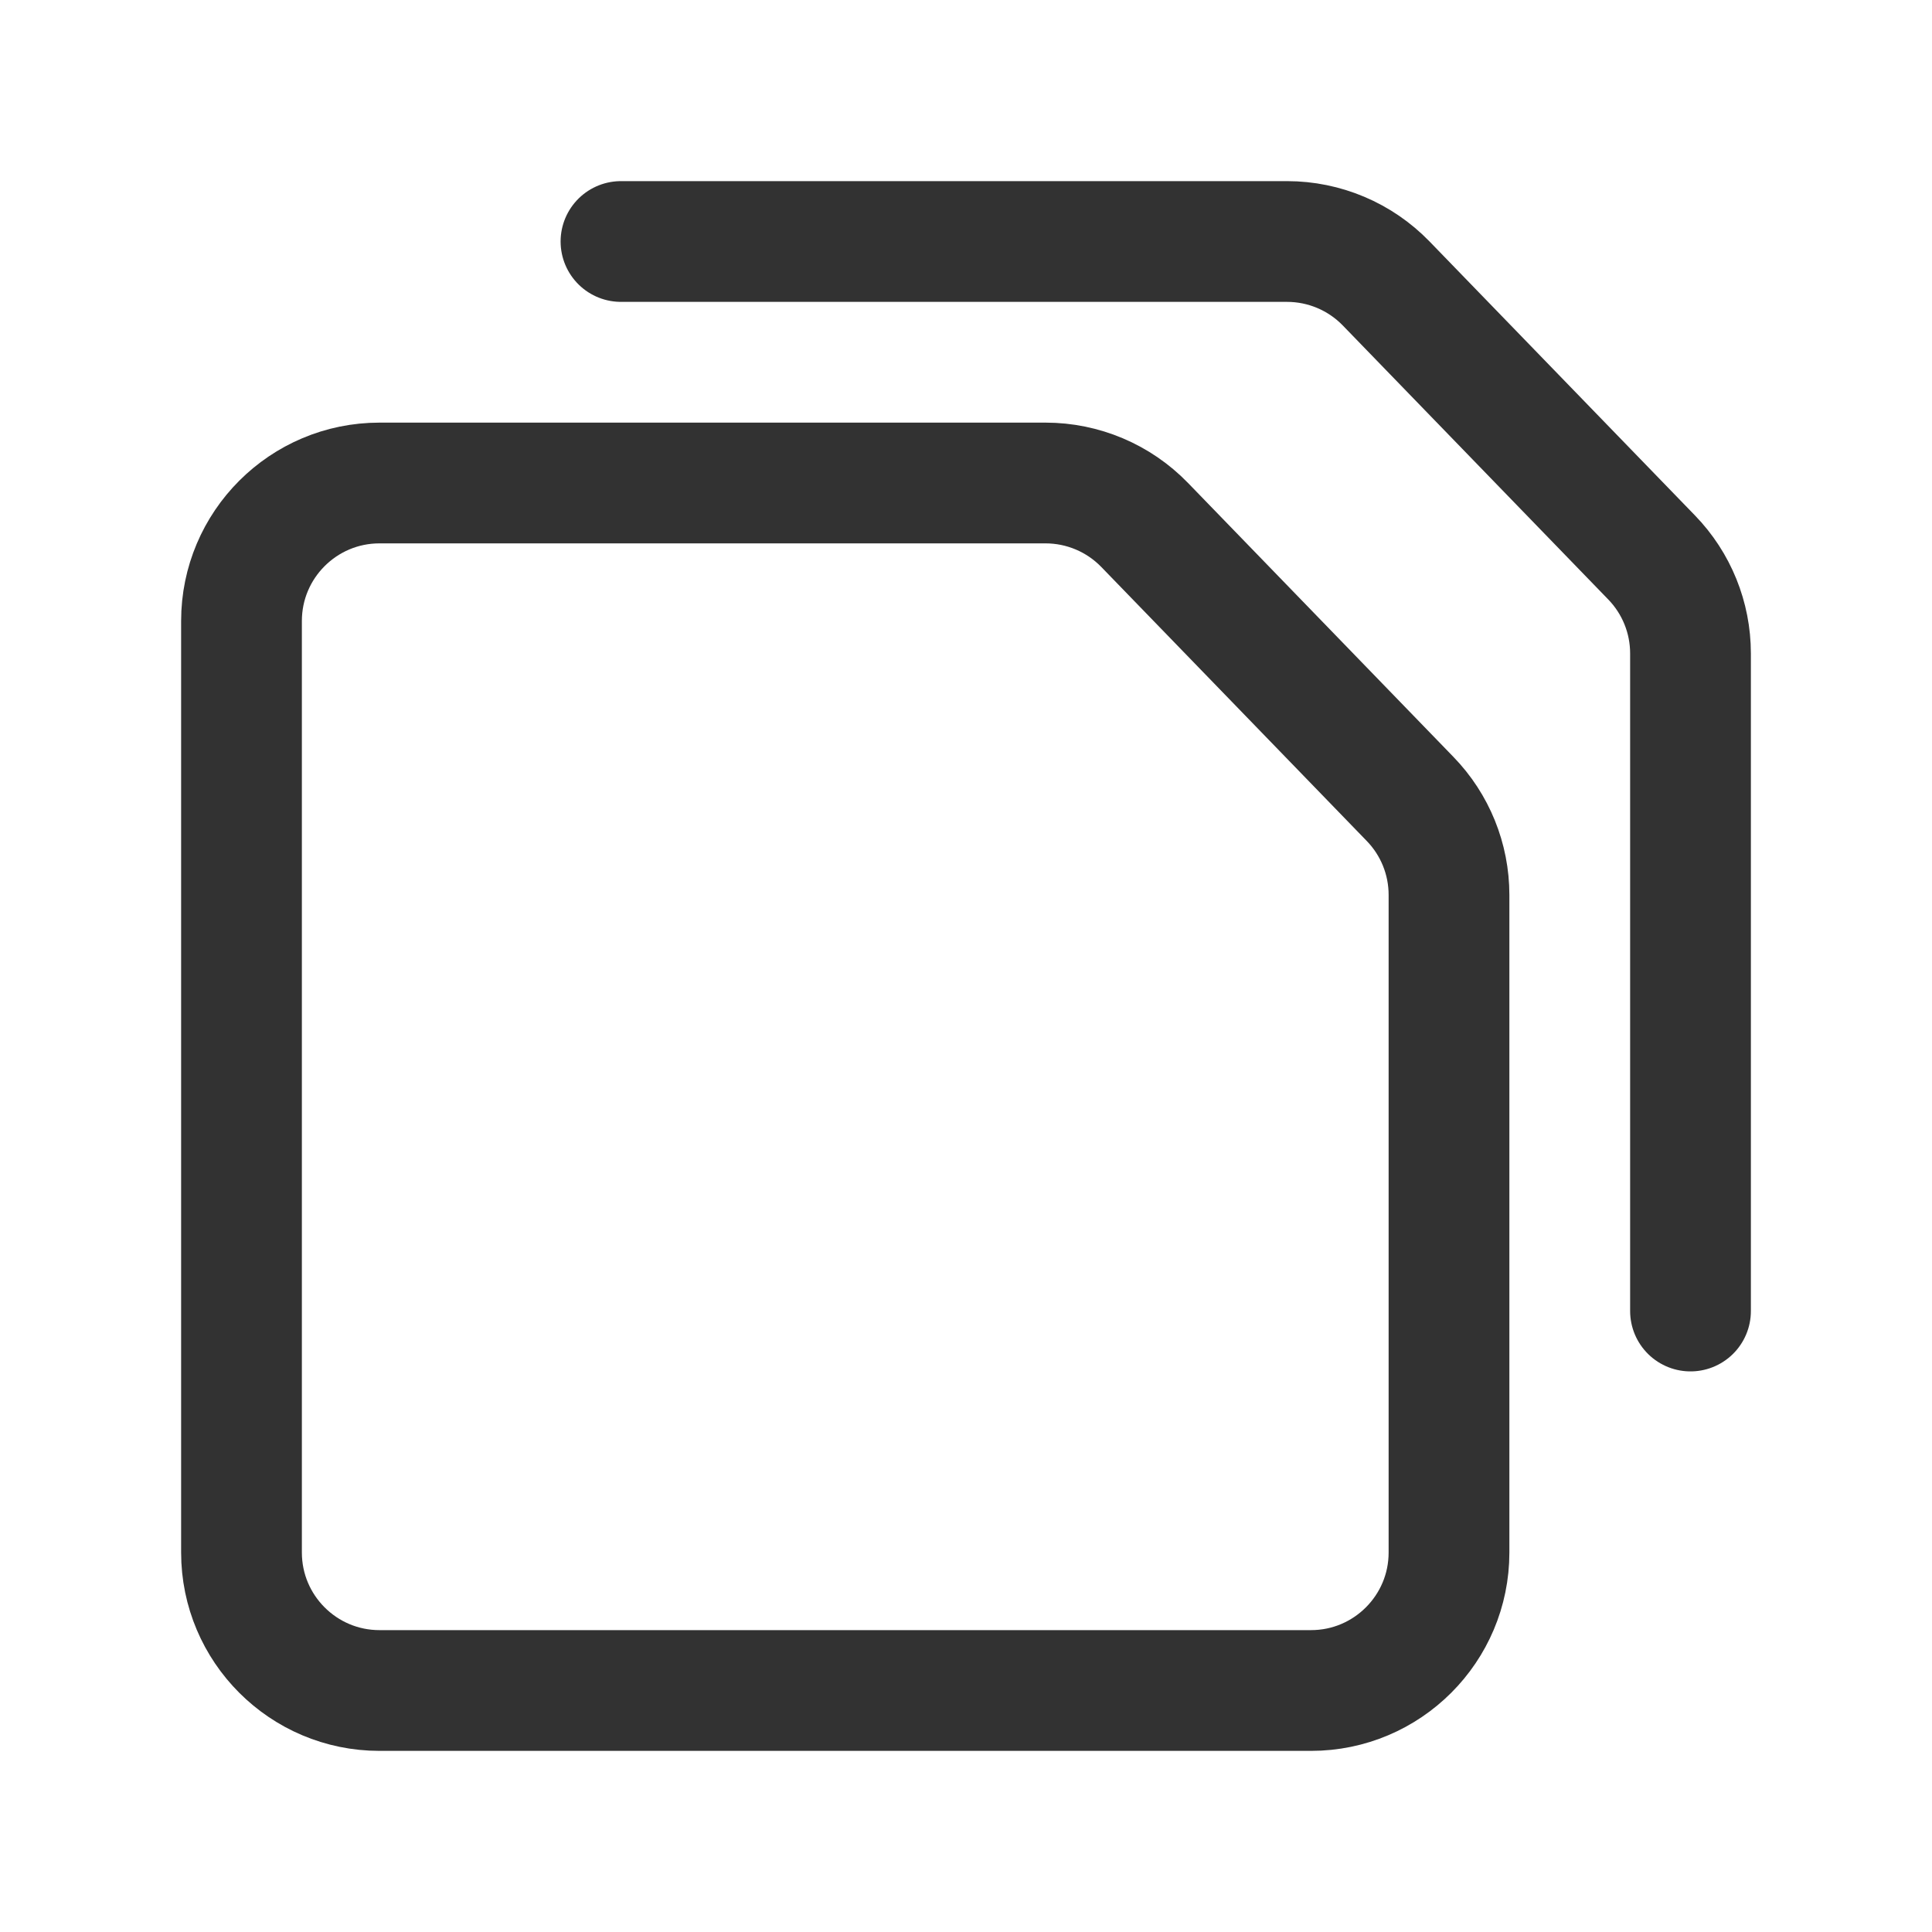 <?xml version="1.0" encoding="UTF-8"?><svg xmlns="http://www.w3.org/2000/svg" xmlns:xlink="http://www.w3.org/1999/xlink" version="1.1" viewBox="0 0 24 24" id="Layer"><!--Generated by IJSVG (https://github.com/iconjar/IJSVG)--><g stroke-linecap="round" stroke-width="1.5" stroke="#323232" fill="none" stroke-linejoin="round"><path d="M18,11.117v8.169c0,0.946 -0.768,1.714 -1.714,1.714h-11.572c-0.946,0 -1.714,-0.768 -1.714,-1.714v-11.572c0,-0.946 0.768,-1.714 1.714,-1.714h8.274c0.464,0 0.908,0.188 1.231,0.521l3.297,3.403c0.311,0.32 0.484,0.748 0.484,1.193Z"/><path d="M7.714,3h8.274c0.464,0 0.908,0.188 1.231,0.521l3.297,3.403c0.311,0.32 0.484,0.748 0.484,1.193v8.169"/></g><path fill="none" d="M0,0h24v24h-24v-24Z"/></svg>